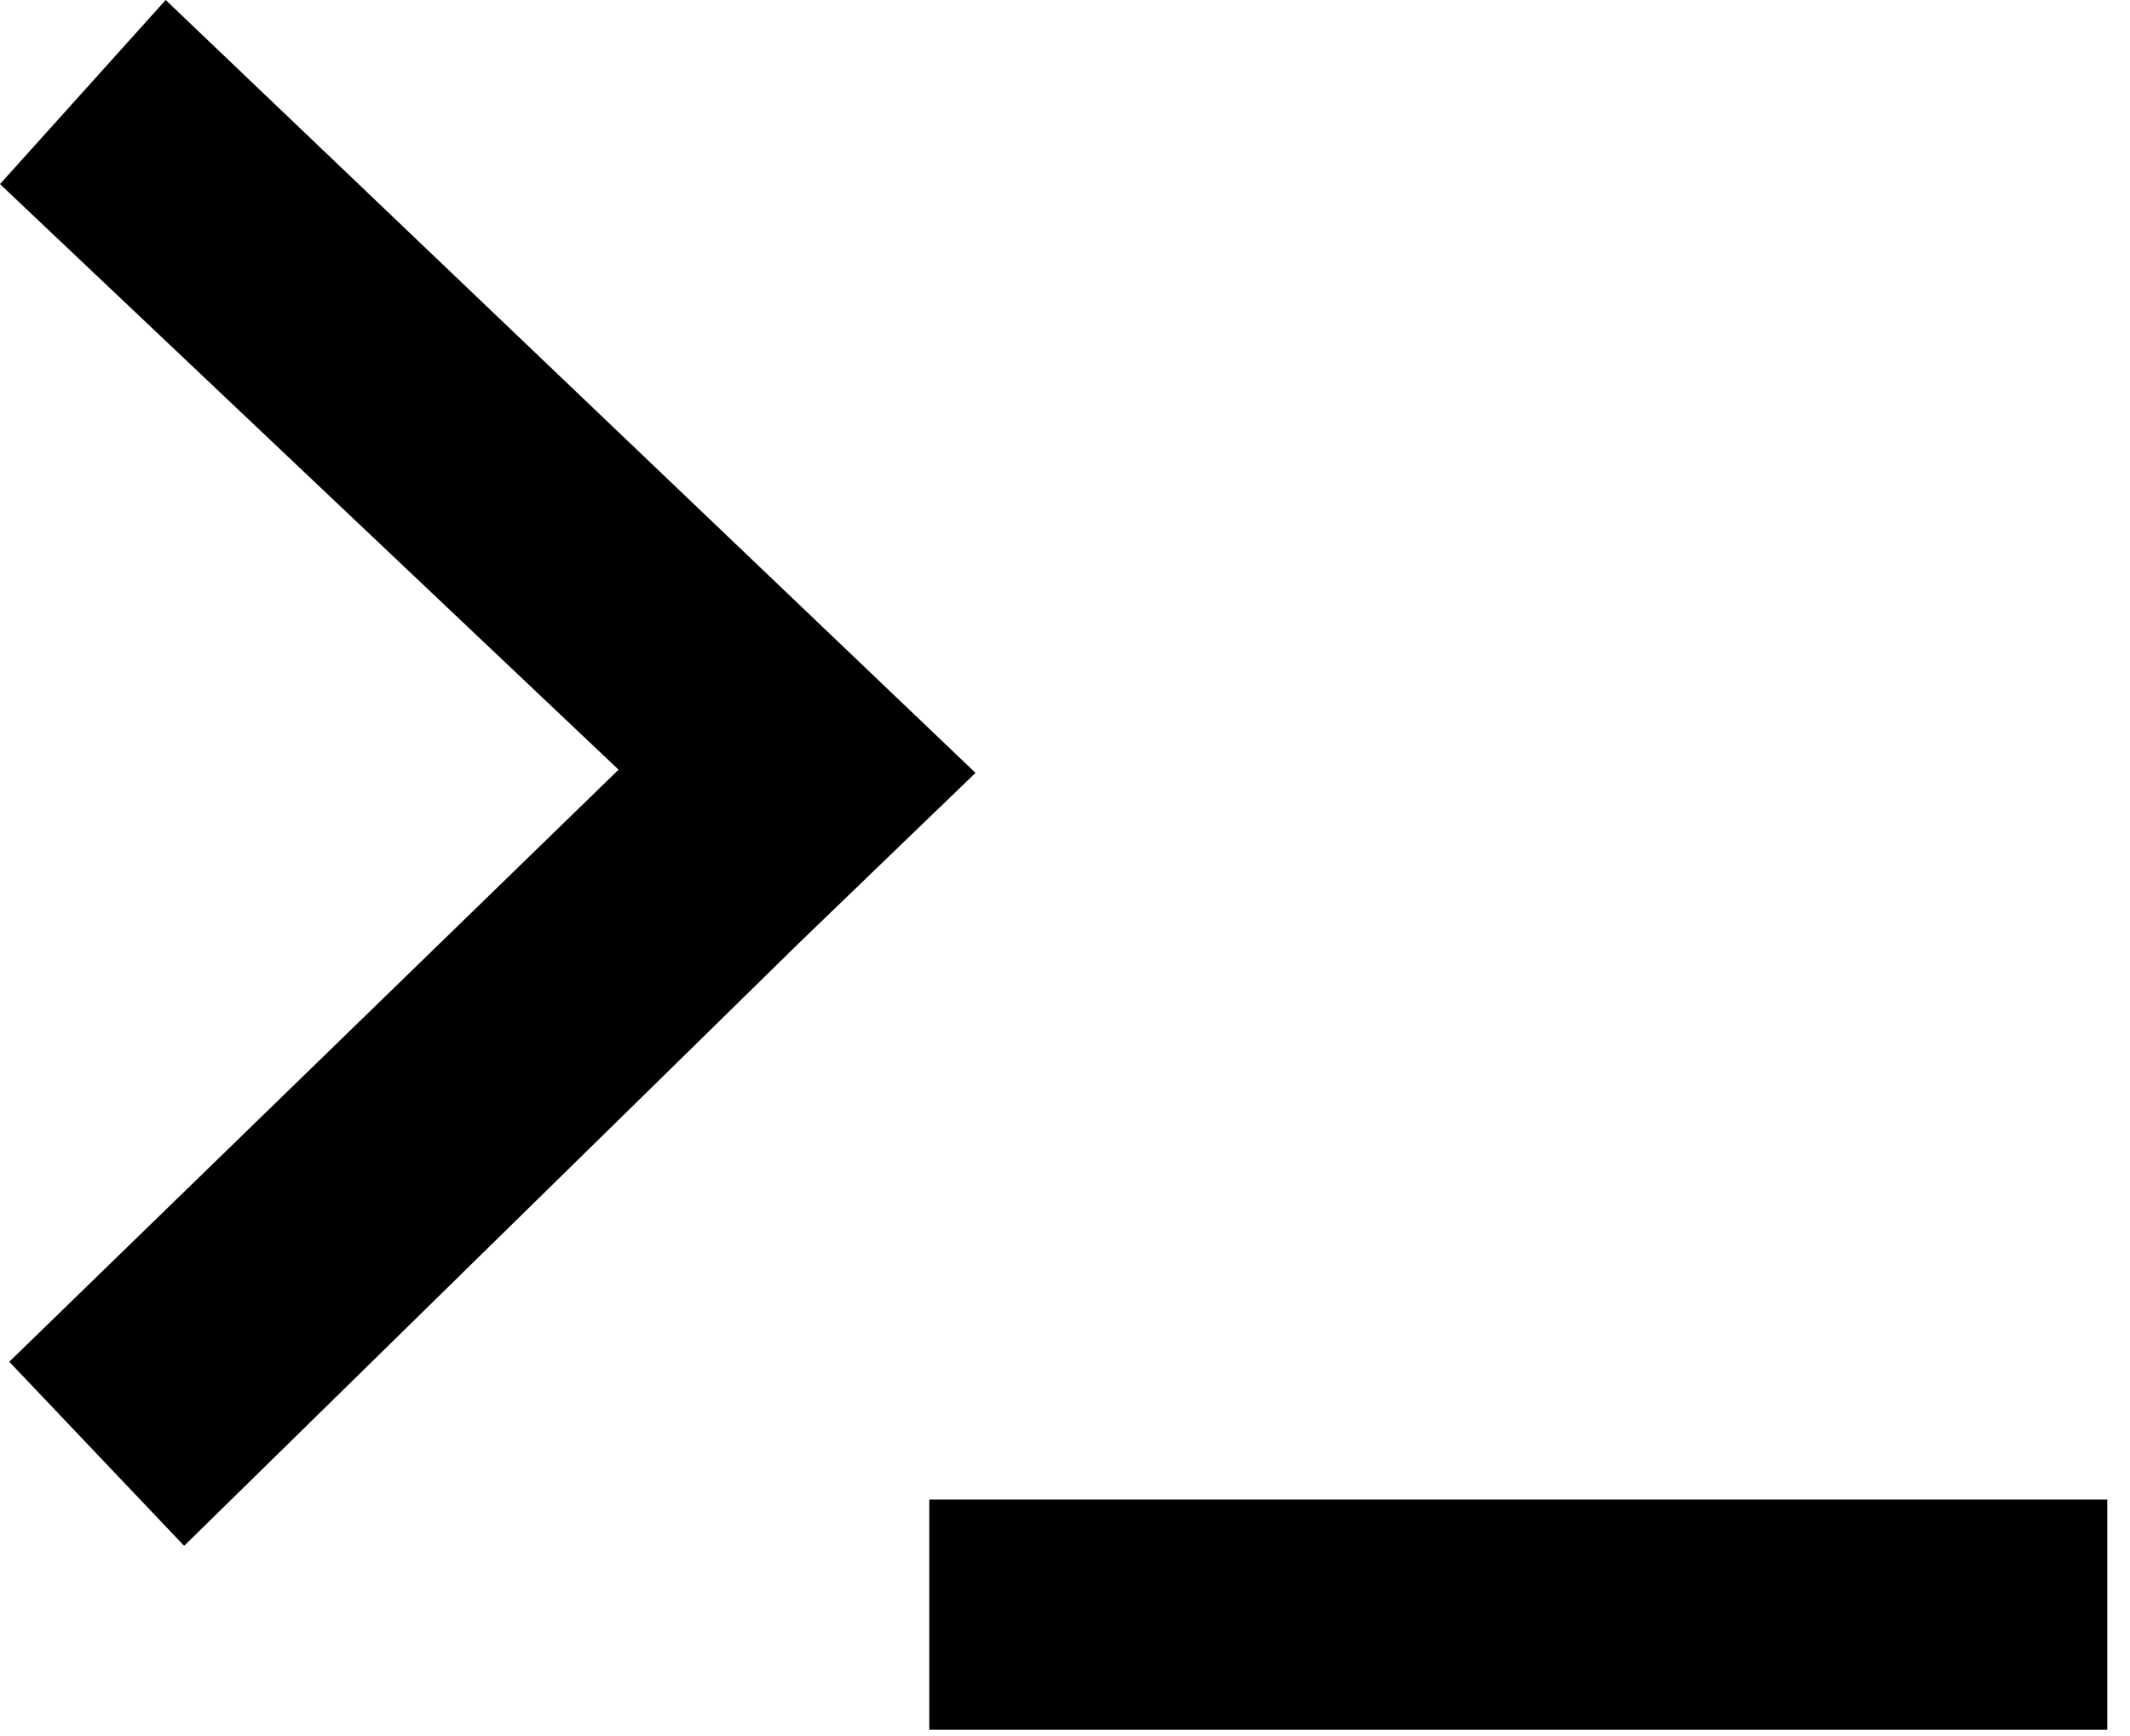 <svg width="92" height="75" viewBox="0 0 92 75" fill="none" xmlns="http://www.w3.org/2000/svg">
<defs>
  <style>
    .rsaquo { color: #01689B }
    .lowbar { color: #8FCAE7 }
    @media (prefers-color-scheme: dark) {
      .rsaquo { color: #66A4C3 }
      .lowbar { color: #CCE7F4 }
    }
    @media (forced-colors: active) {
      .rsaquo { color: #0F172A }
      .lowbar { color: #475569 }
    }
    @media (forced-colors: active) and (prefers-color-scheme: dark) {
      .rsaquo { color: #E2E8F0 }
      .lowbar { color: #F8FAFC }
    }
  </style>
</defs>
<path class="rsaquo" fill-rule="evenodd" clip-rule="evenodd" d="M26.718 33.252L0 7.953L7.156 0L42.135 33.39L34.568 40.685L34.568 40.685L7.953 66.783L0.4 58.83L26.718 33.252Z" fill="Currentcolor"/>
<path class="lowbar" d="M91.019 64.785H40.138V74.728H91.019V64.785Z" fill="CurrentColor"/>
</svg>
